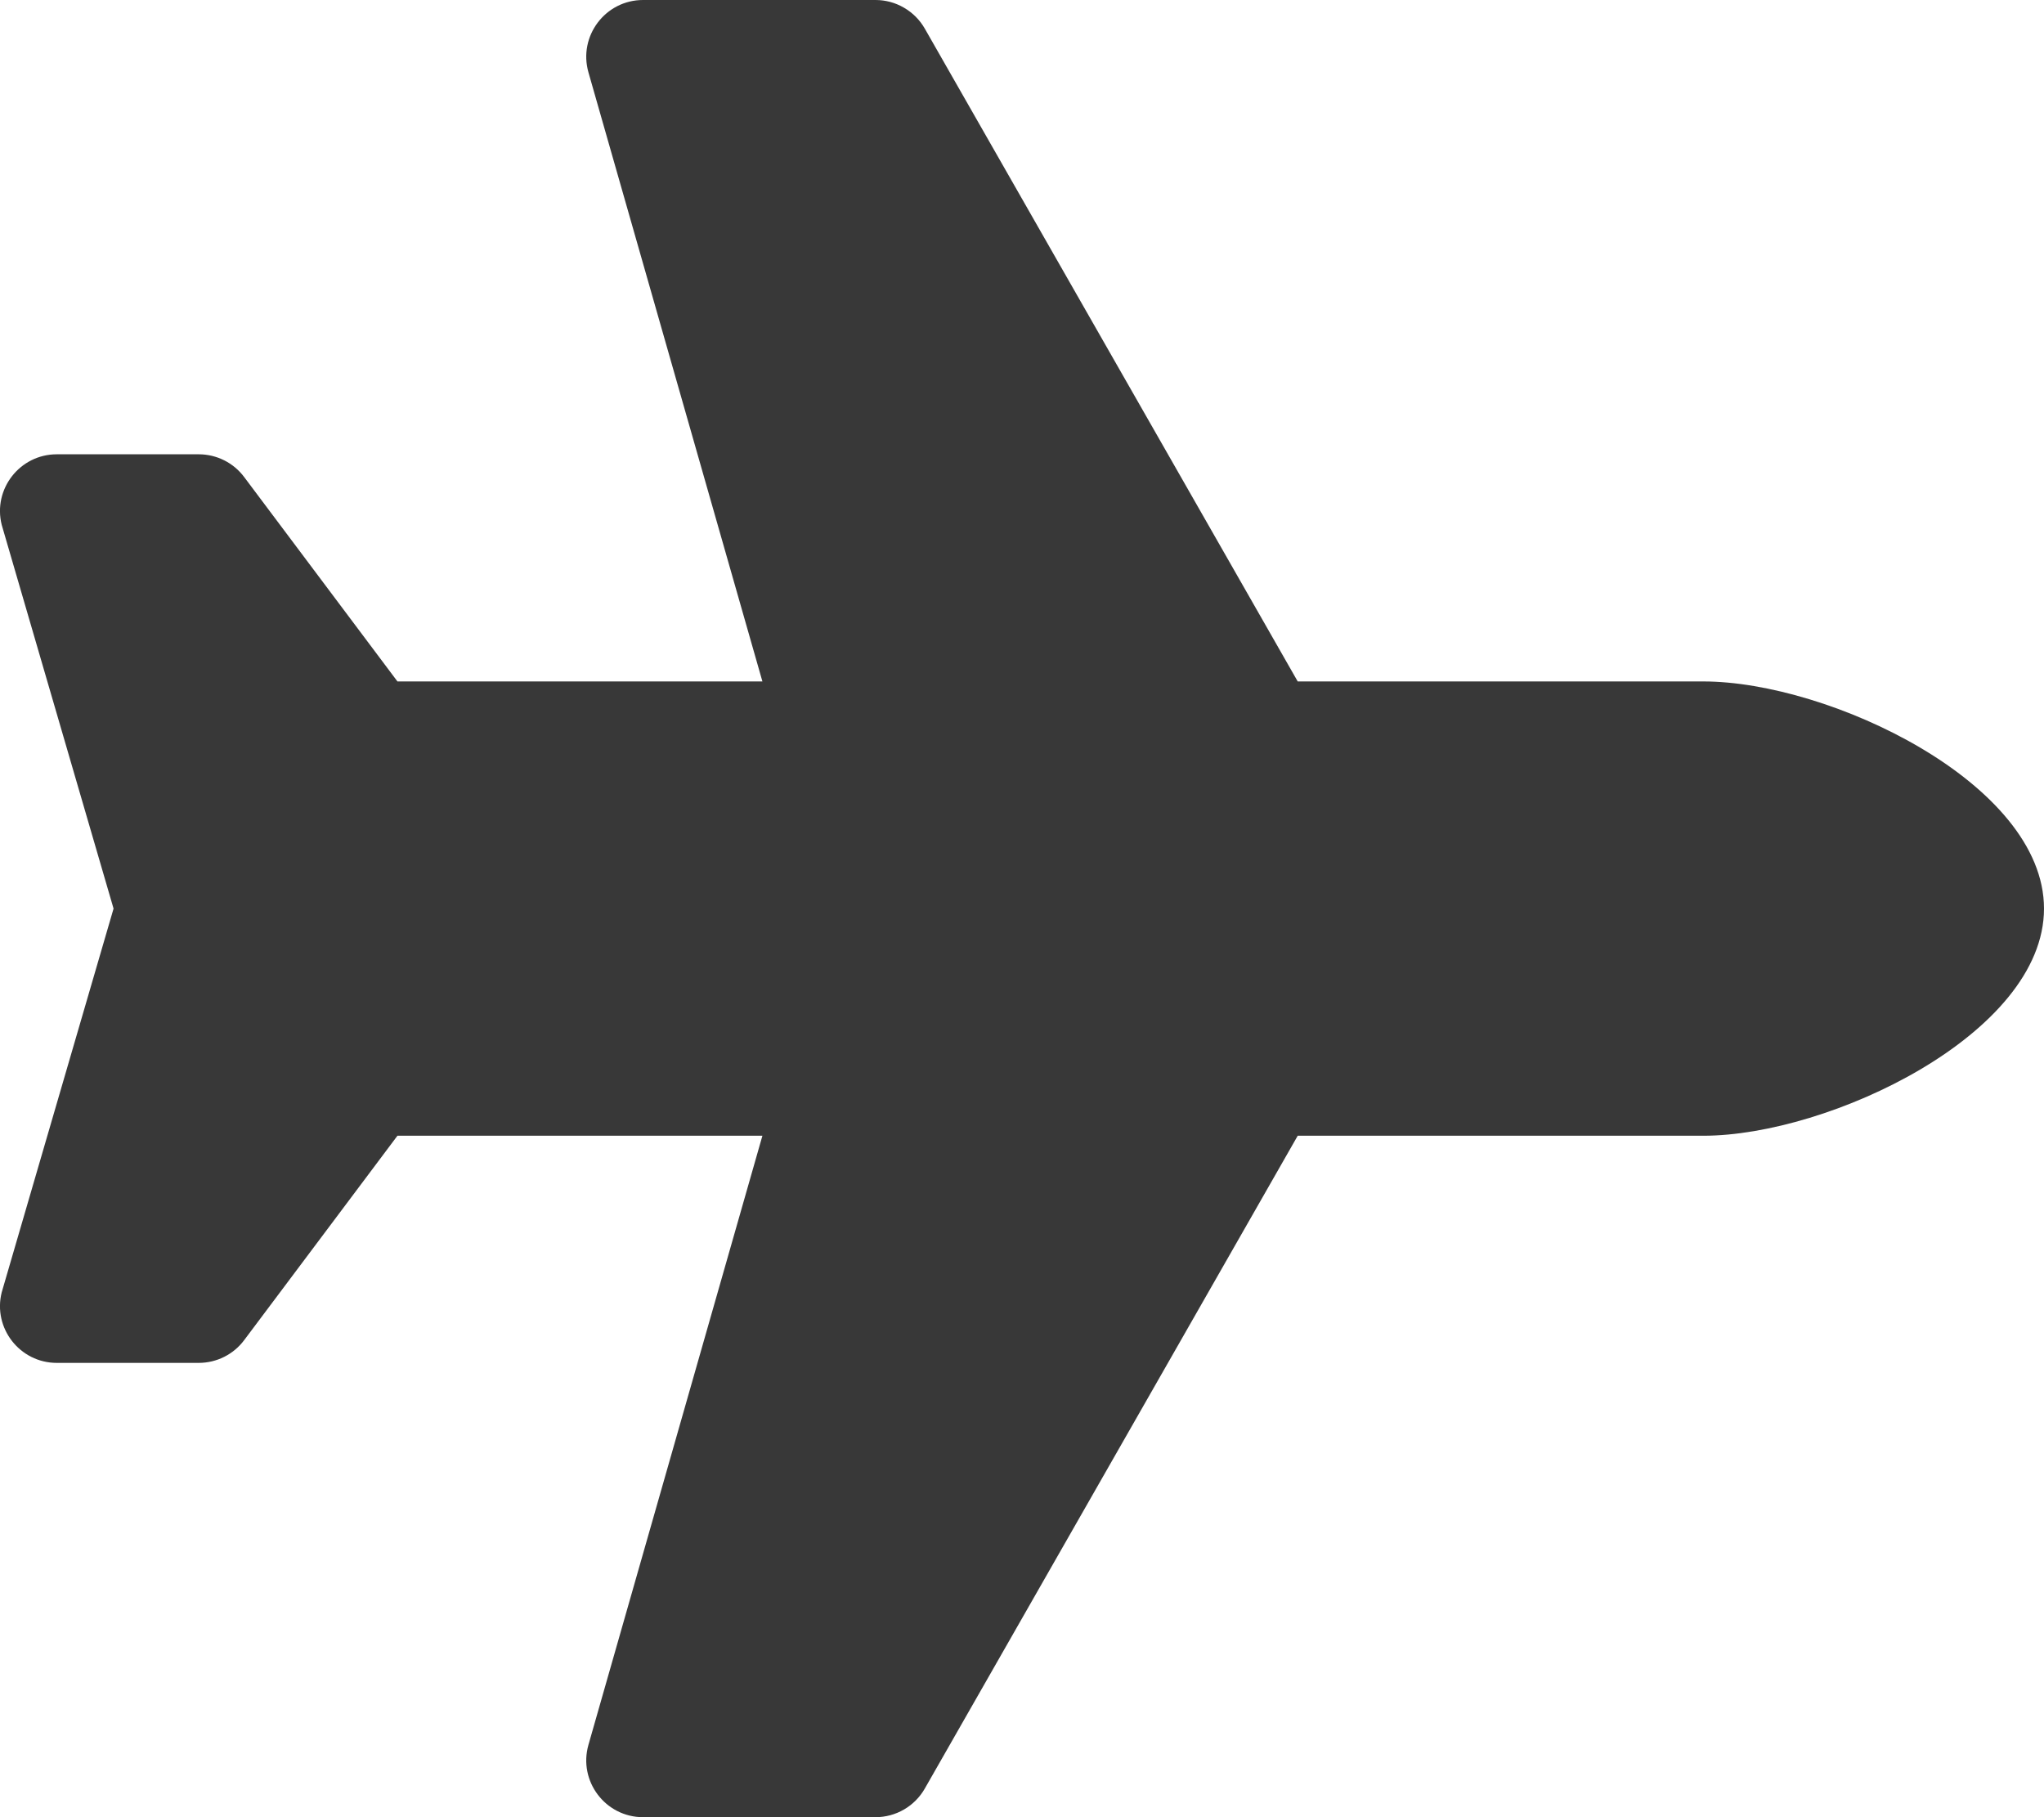 <svg width="18" height="16" viewBox="0 0 18 16" fill="none" xmlns="http://www.w3.org/2000/svg">
<g clip-path="url(#clip0_93_4)">
<path d="M15 6H11.428L8.144 0.252C8.1 0.175 8.037 0.112 7.961 0.068C7.884 0.023 7.798 -5.52896e-06 7.71 9.84476e-10L5.663 9.84476e-10C5.331 9.84476e-10 5.091 0.318 5.182 0.637L6.714 6H3.5L2.15 4.2C2.056 4.074 1.907 4 1.75 4H0.5C0.175 4 -0.064 4.306 0.015 4.621L1 8L0.015 11.379C-0.064 11.694 0.175 12 0.5 12H1.75C1.907 12 2.056 11.926 2.15 11.8L3.5 10H6.714L5.182 15.363C5.091 15.682 5.331 16 5.663 16H7.71C7.889 16 8.055 15.904 8.144 15.748L11.428 10H15C16.105 10 18 9.105 18 8C18 6.895 16.105 6 15 6Z" fill="#383838"/>
</g>
<defs>
<clipPath id="clip0_93_4">
<rect width="18" height="16" fill="white"/>
</clipPath>
</defs>
</svg>

